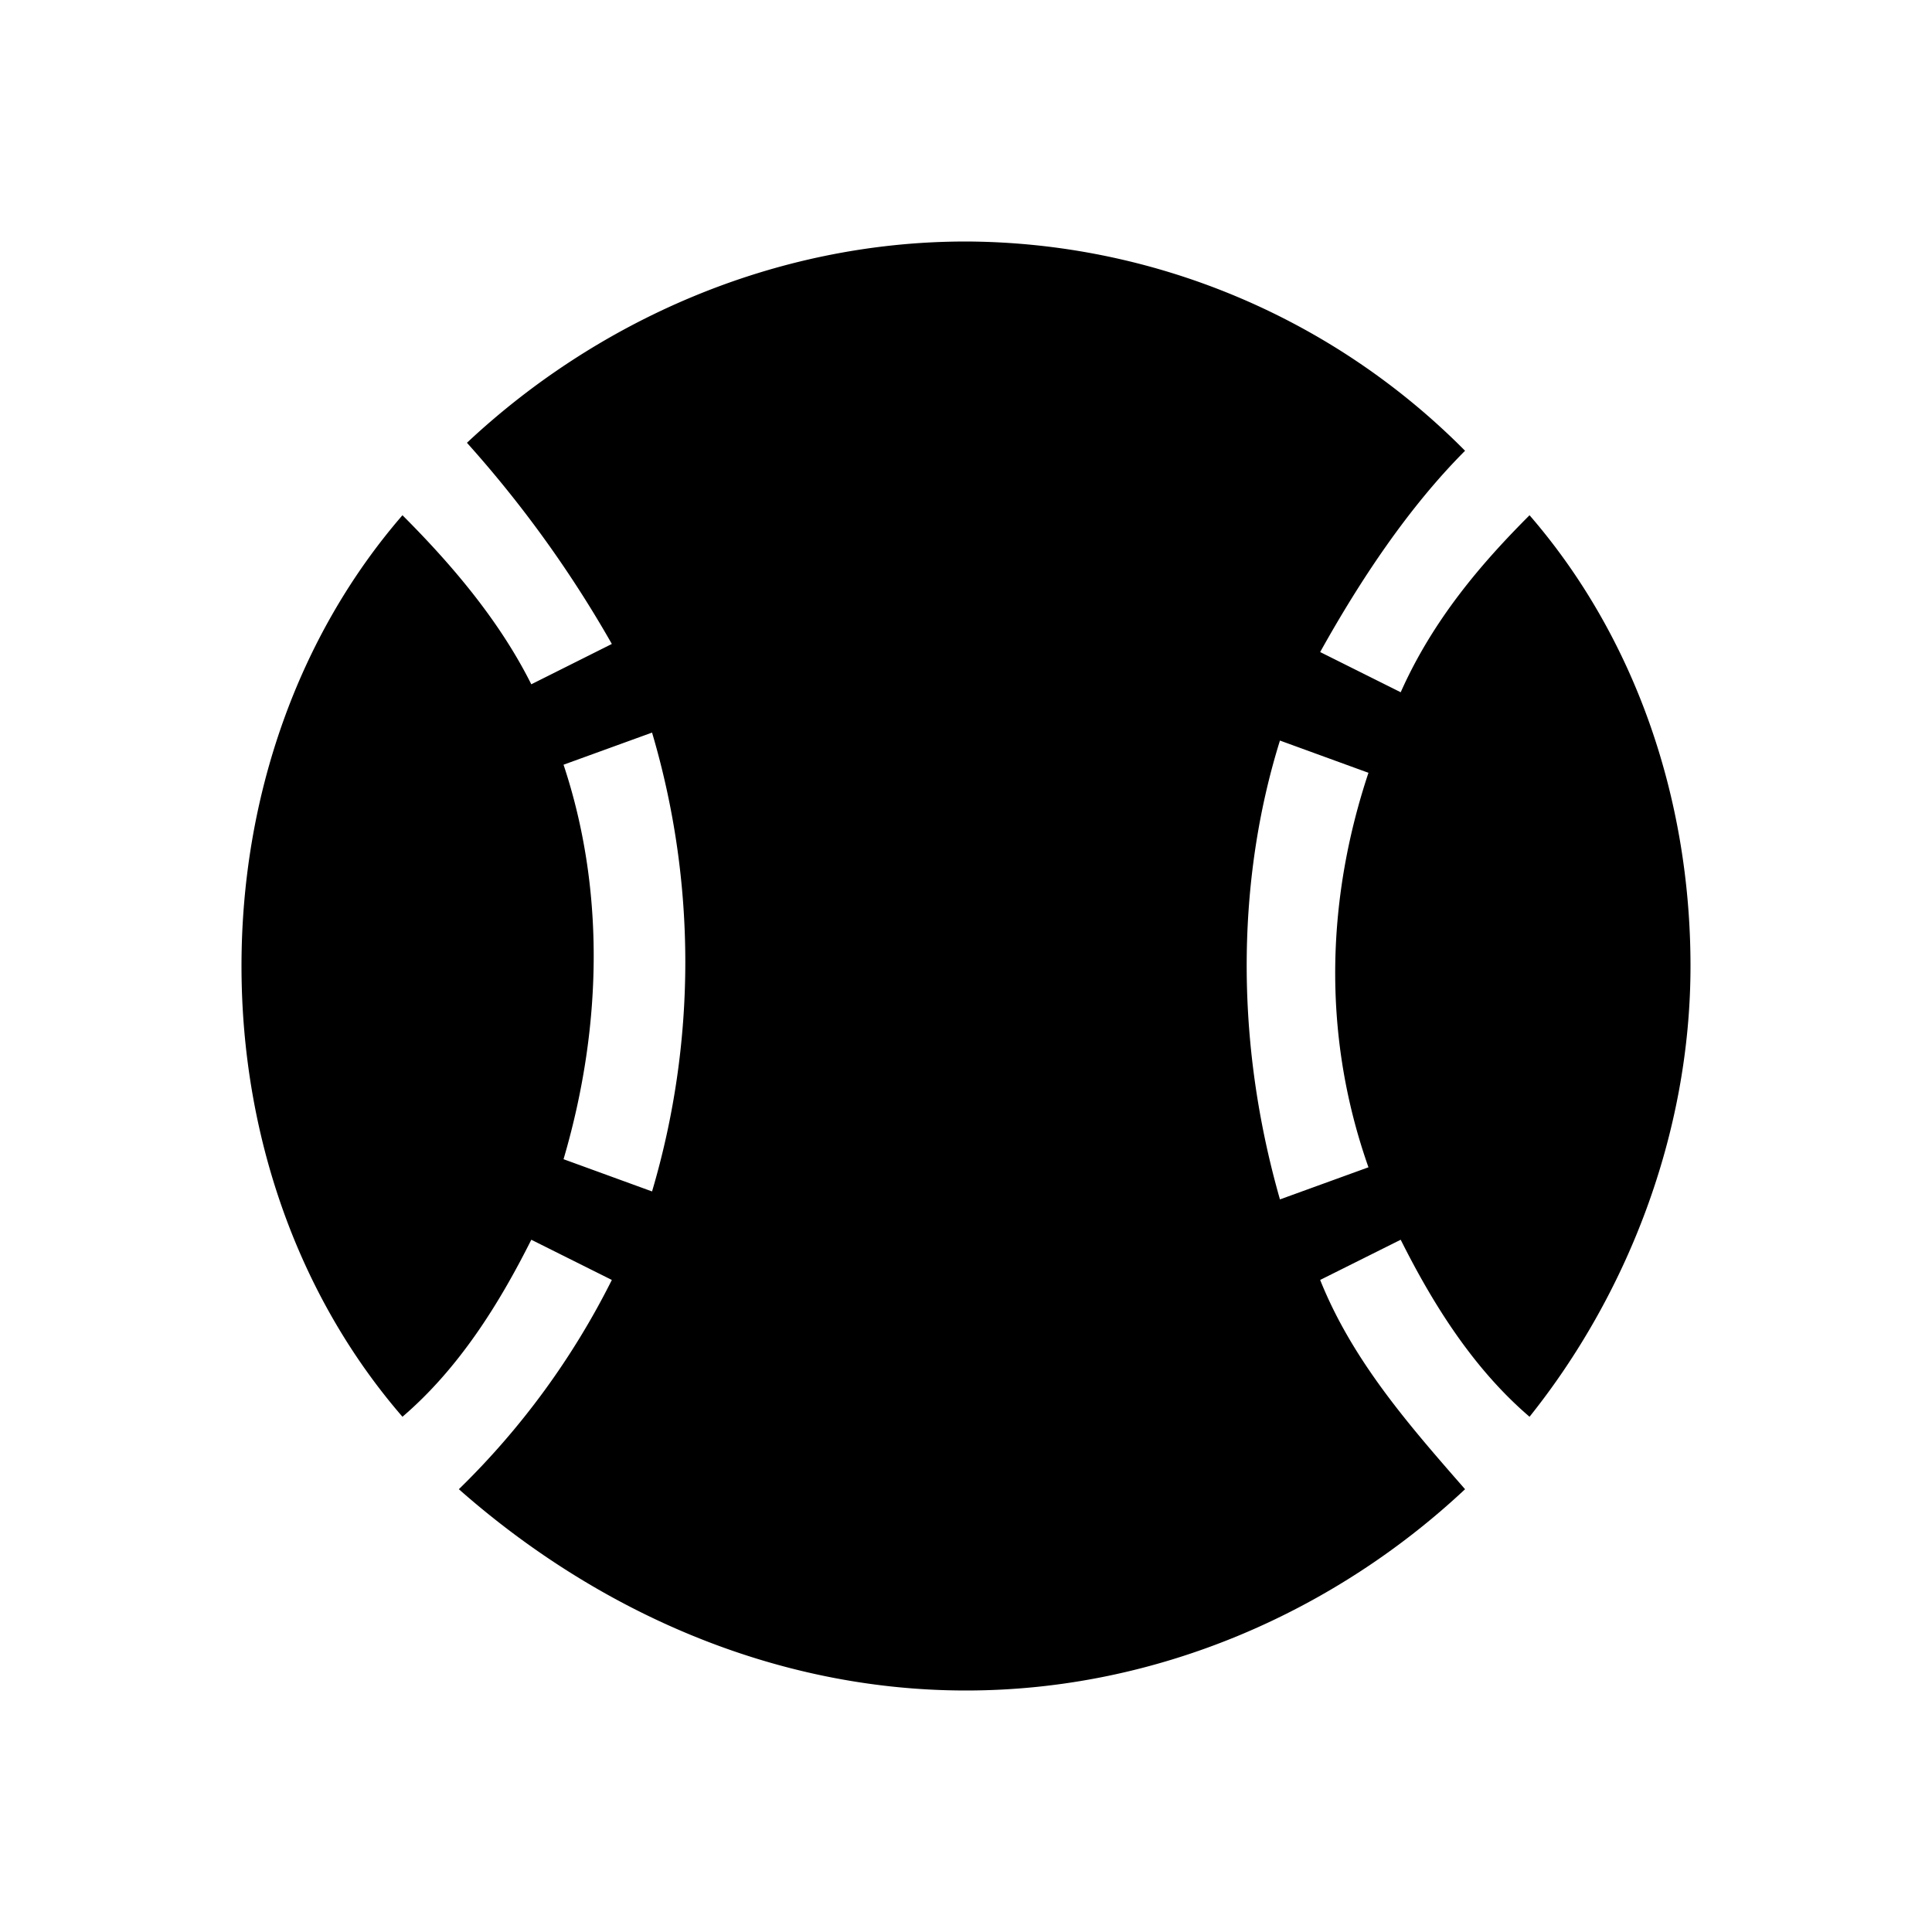 <svg xmlns="http://www.w3.org/2000/svg" width="100%" height="100%" fill="currentColor" class="s-icon s-icon-sport-fastpitch" viewBox="0 0 16 16">
  <path fill-rule="evenodd" d="m10.933 10.6.667-.333c.267.533.6 1.066 1.067 1.466C13.467 10.733 14 9.4 14 8s-.467-2.733-1.333-3.733c-.4.4-.8.866-1.067 1.466l-.667-.333c.334-.6.734-1.2 1.2-1.667A5.85 5.85 0 0 0 8 2c-1.6 0-3.067.667-4.133 1.667a9.581 9.581 0 0 1 1.2 1.666l-.667.334c-.267-.534-.667-1-1.067-1.4C2.467 5.267 2 6.6 2 8s.467 2.733 1.333 3.733c.467-.4.8-.933 1.067-1.466l.667.333A6.441 6.441 0 0 1 3.8 12.333C4.933 13.333 6.4 14 8 14s3.067-.667 4.133-1.667c-.466-.533-.933-1.066-1.2-1.733ZM5.4 9.867 4.667 9.6C5 8.467 5 7.333 4.667 6.333l.733-.266a6.691 6.691 0 0 1 0 3.8Zm5.2-3.734.733.267c-.333 1-.4 2.133 0 3.267l-.733.266c-.4-1.4-.333-2.733 0-3.8Z"/>
</svg>